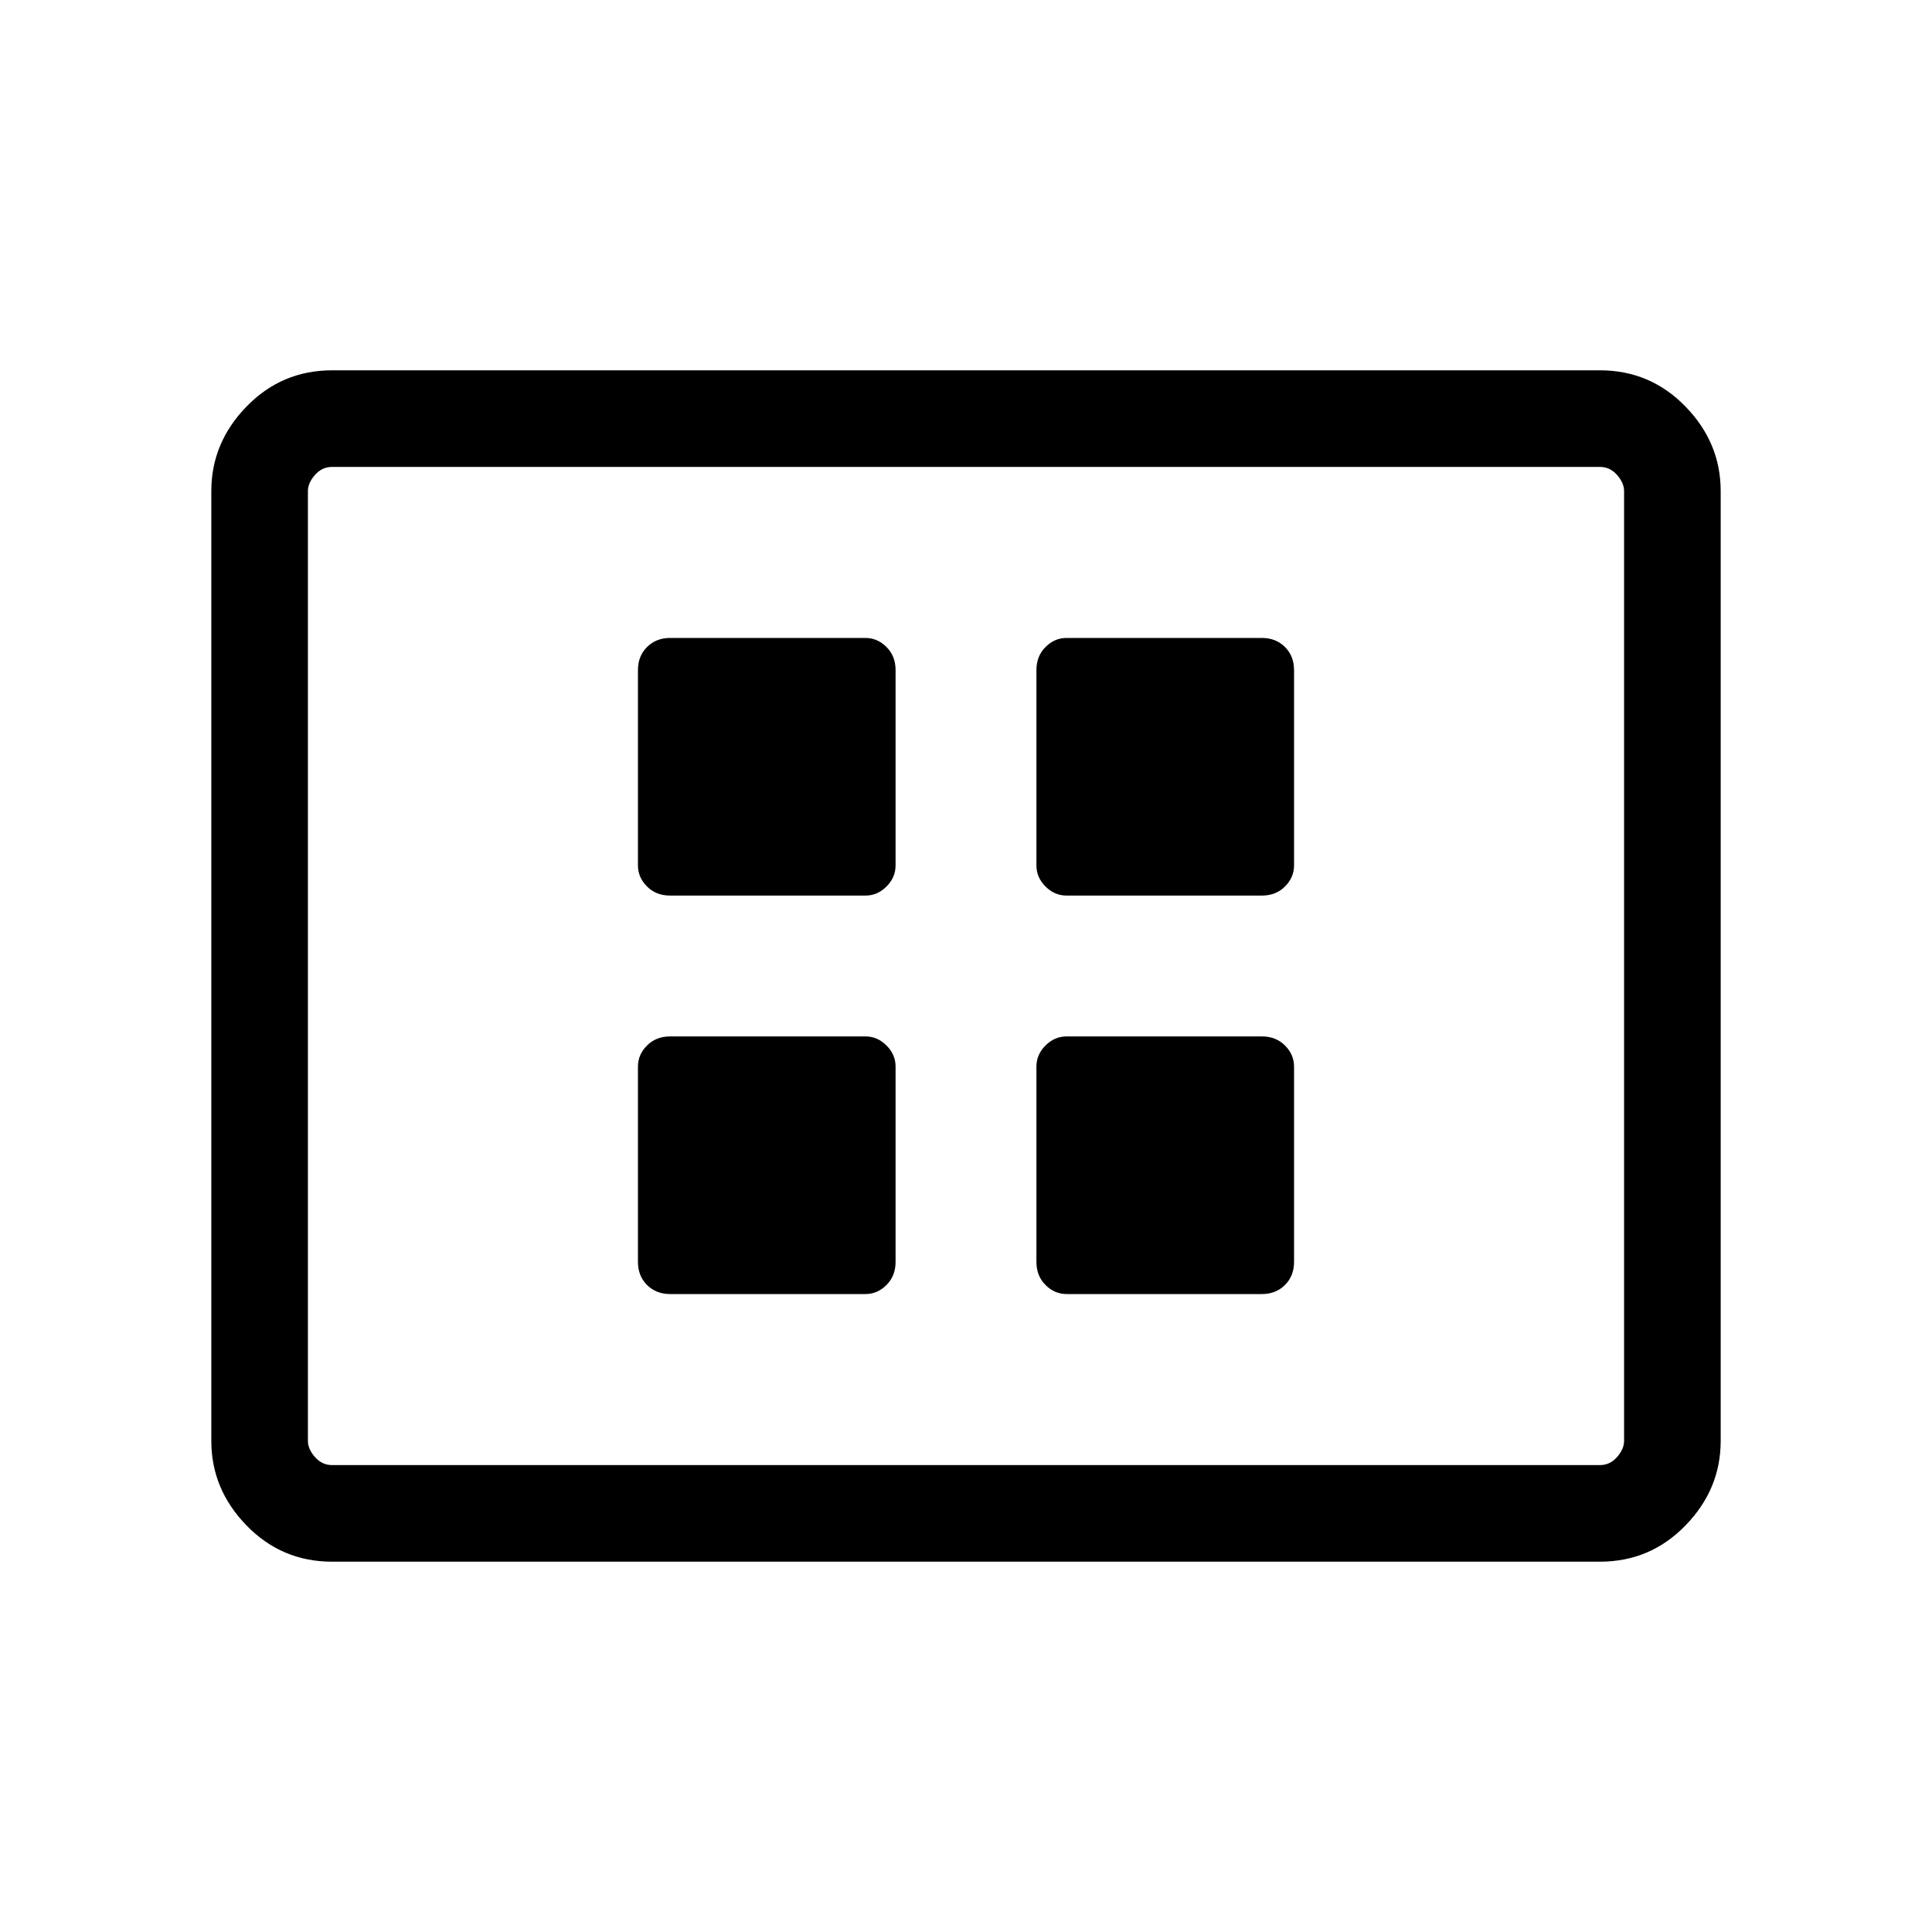 <svg xmlns="http://www.w3.org/2000/svg" height="40" width="40"><path d="M13.875 18.542h4.042q.25 0 .437-.188.188-.187.188-.437v-4.042q0-.292-.188-.479-.187-.188-.437-.188h-4.042q-.292 0-.479.188-.188.187-.188.479v4.042q0 .25.188.437.187.188.479.188Zm8.208 0h4.042q.292 0 .479-.188.188-.187.188-.437v-4.042q0-.292-.188-.479-.187-.188-.479-.188h-4.042q-.25 0-.437.188-.188.187-.188.479v4.042q0 .25.188.437.187.188.437.188Zm-8.208 8.25h4.042q.25 0 .437-.188.188-.187.188-.479v-4.042q0-.25-.188-.437-.187-.188-.437-.188h-4.042q-.292 0-.479.188-.188.187-.188.437v4.042q0 .292.188.479.187.188.479.188Zm8.208 0h4.042q.292 0 .479-.188.188-.187.188-.479v-4.042q0-.25-.188-.437-.187-.188-.479-.188h-4.042q-.25 0-.437.188-.188.187-.188.437v4.042q0 .292.188.479.187.188.437.188ZM6.875 32.333q-1.042 0-1.771-.75-.729-.75-.729-1.75V10.167q0-1 .729-1.75t1.771-.75h26.25q1.042 0 1.771.75.729.75.729 1.75v19.666q0 1-.729 1.75t-1.771.75Zm-.5-2V9.667v20.666Zm.5 0h26.25q.208 0 .354-.166.146-.167.146-.334V10.167q0-.167-.146-.334-.146-.166-.354-.166H6.875q-.208 0-.354.166-.146.167-.146.334v19.666q0 .167.146.334.146.166.354.166Z"/></svg>
